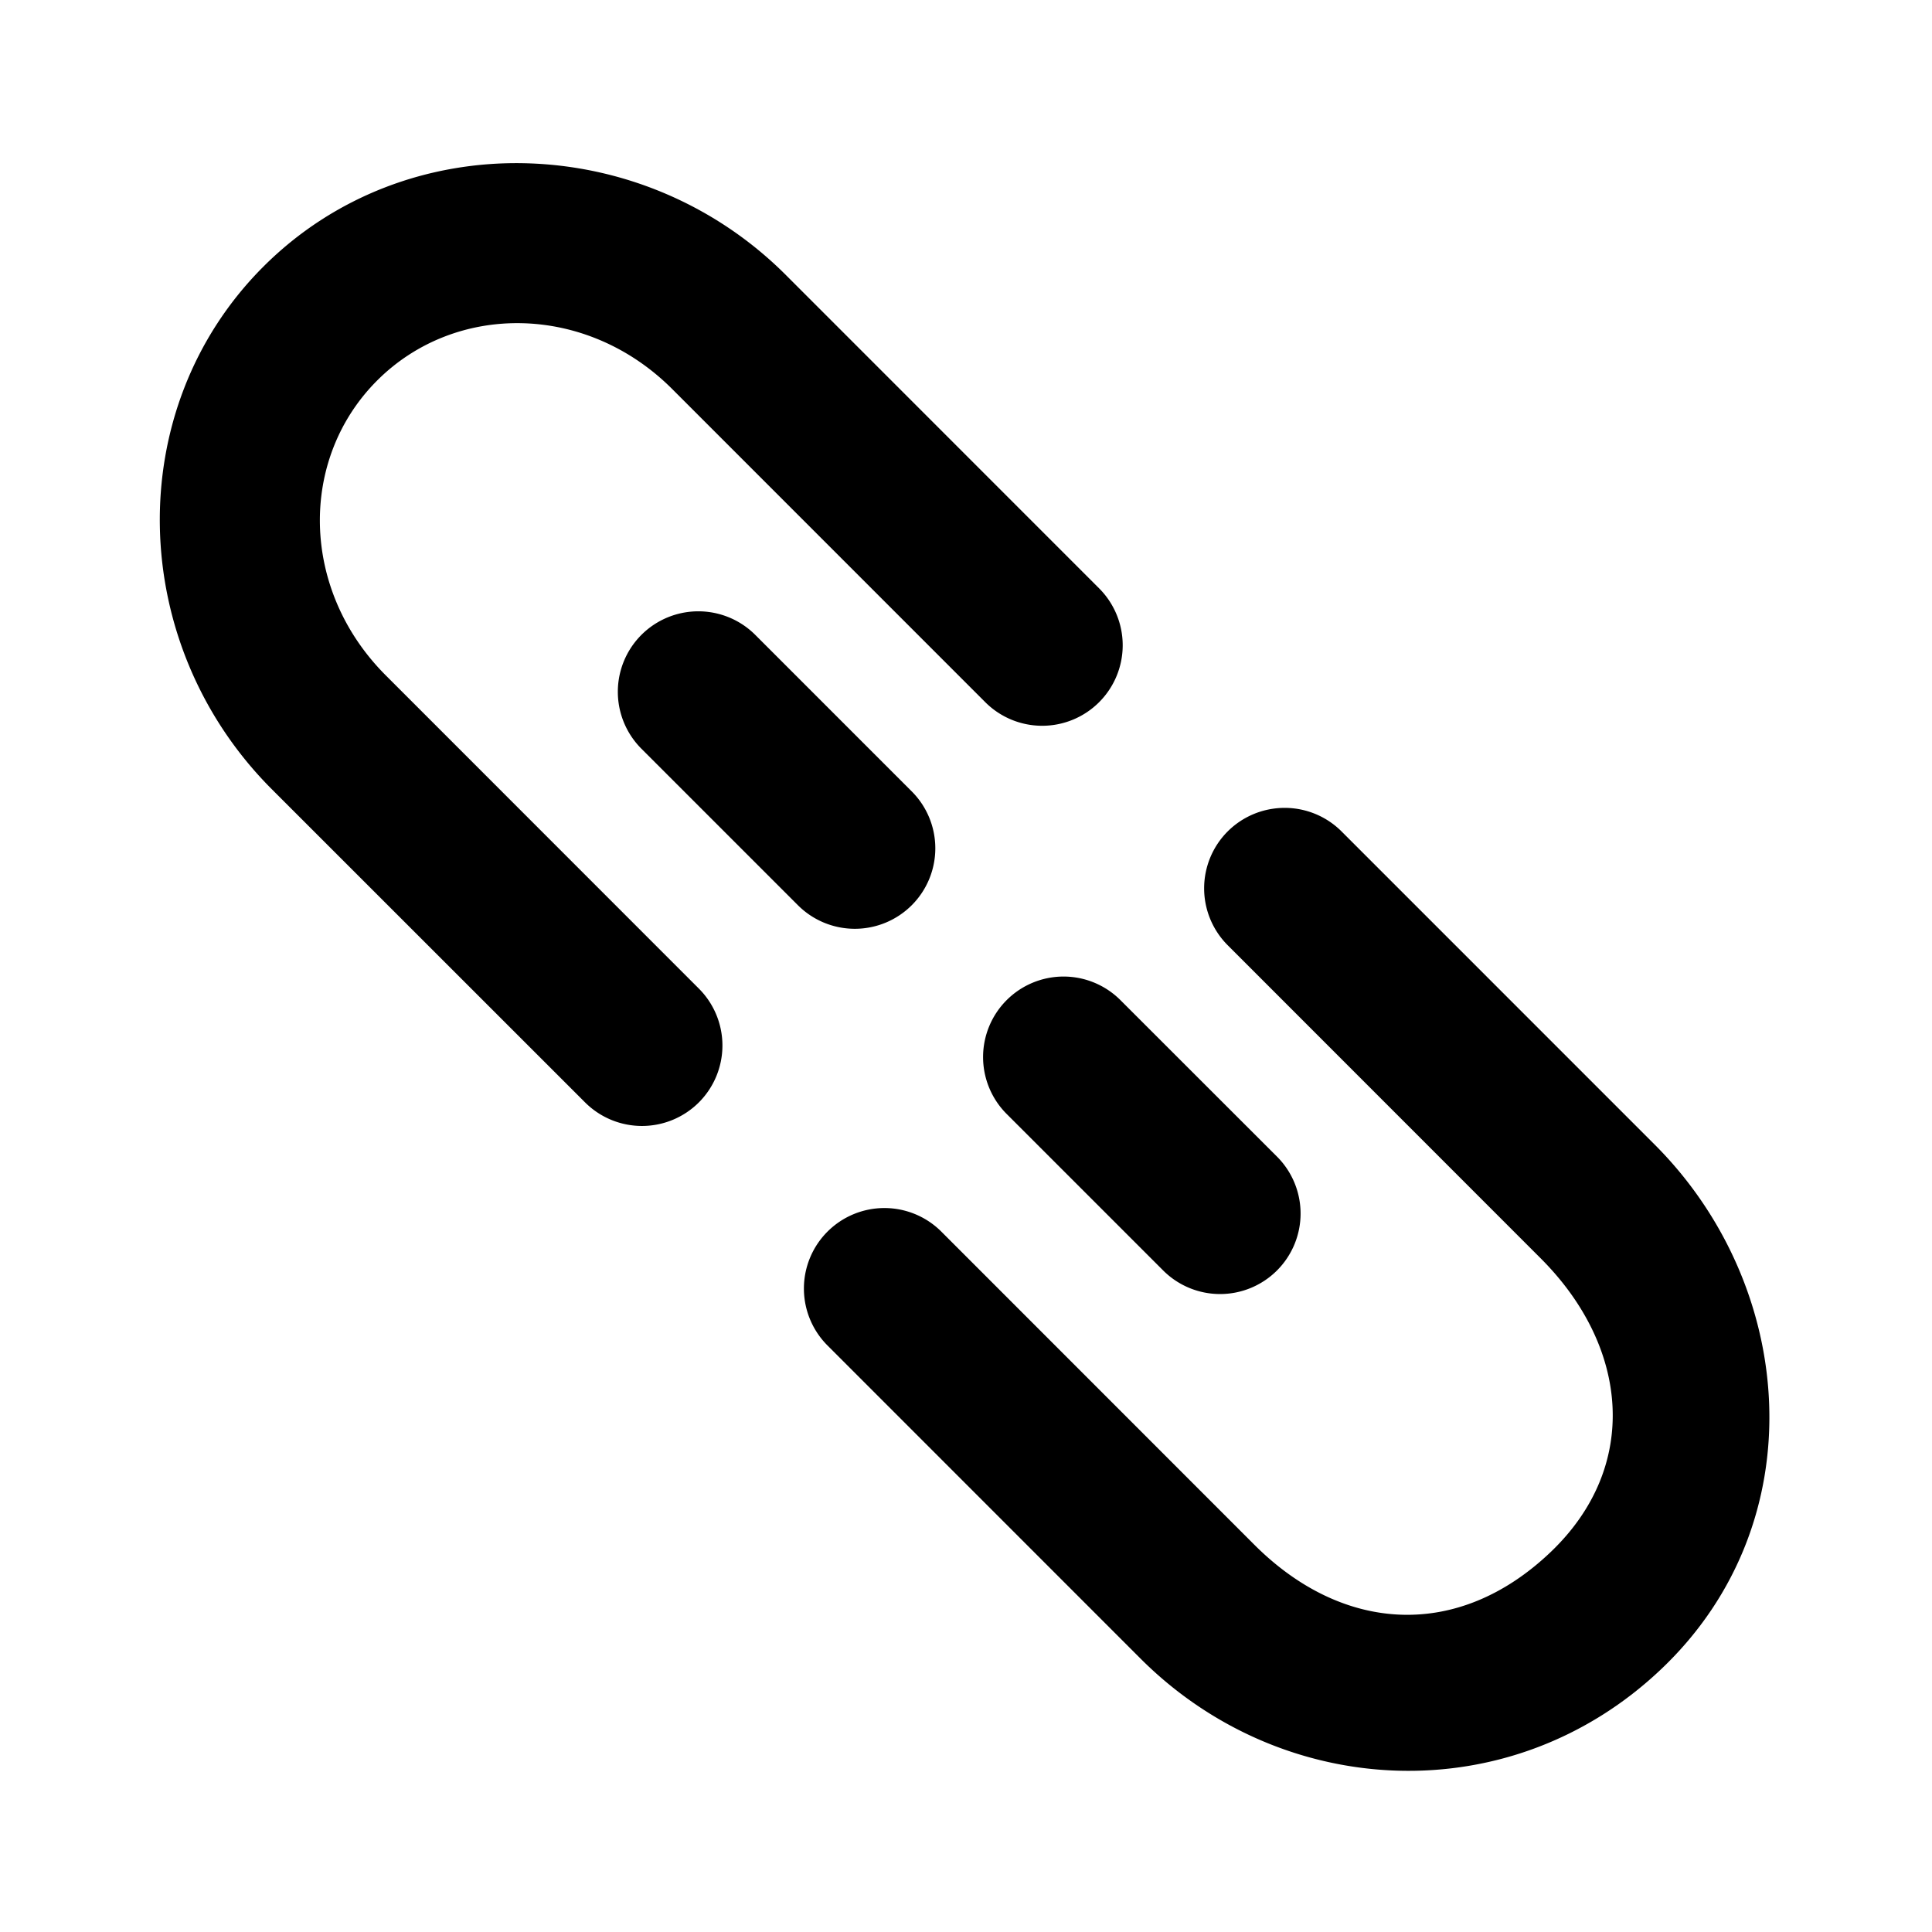 <svg xmlns="http://www.w3.org/2000/svg" width="48" height="48" viewBox="0 0 48 48"><path d="M13.016 4.055c-2.354-.047-4.702.799-6.473 2.57-3.543 3.543-3.384 9.39.213 12.986l7.78 7.778a2 2 0 0 0 2.827 0 2 2 0 0 0 0-2.828l-7.777-7.78c-2.131-2.13-2.164-5.38-.215-7.328s5.2-1.918 7.33.213l7.778 7.78a2 2 0 0 0 2.828 0 2 2 0 0 0 0-2.829l-7.778-7.78a9.48 9.48 0 0 0-6.513-2.782zm4.334 11.133a2 2 0 0 0-1.414.585 2 2 0 0 0 0 2.829l3.888 3.888a2 2 0 0 0 2.828 0 2 2 0 0 0 0-2.828l-3.888-3.889a2 2 0 0 0-1.414-.585zm14.254 4.908a2 2 0 0 0-1.102.56 2 2 0 0 0 0 2.828l7.777 7.78c2.2 2.199 2.473 5.172.248 7.295-2.3 2.195-5.164 2.019-7.363-.18l-7.777-7.78a2 2 0 0 0-2.828 0 2 2 0 0 0 0 2.829l7.777 7.779c3.529 3.529 9.212 3.816 12.953.246 3.818-3.643 3.35-9.489-.18-13.017l-7.779-7.78a2 2 0 0 0-1.726-.56zm-5.18 4.166a2 2 0 0 0-1.414.586 2 2 0 0 0 0 2.828l3.888 3.888a2 2 0 0 0 2.829 0 2 2 0 0 0 0-2.828l-3.89-3.888a2 2 0 0 0-1.413-.586z"/></svg>